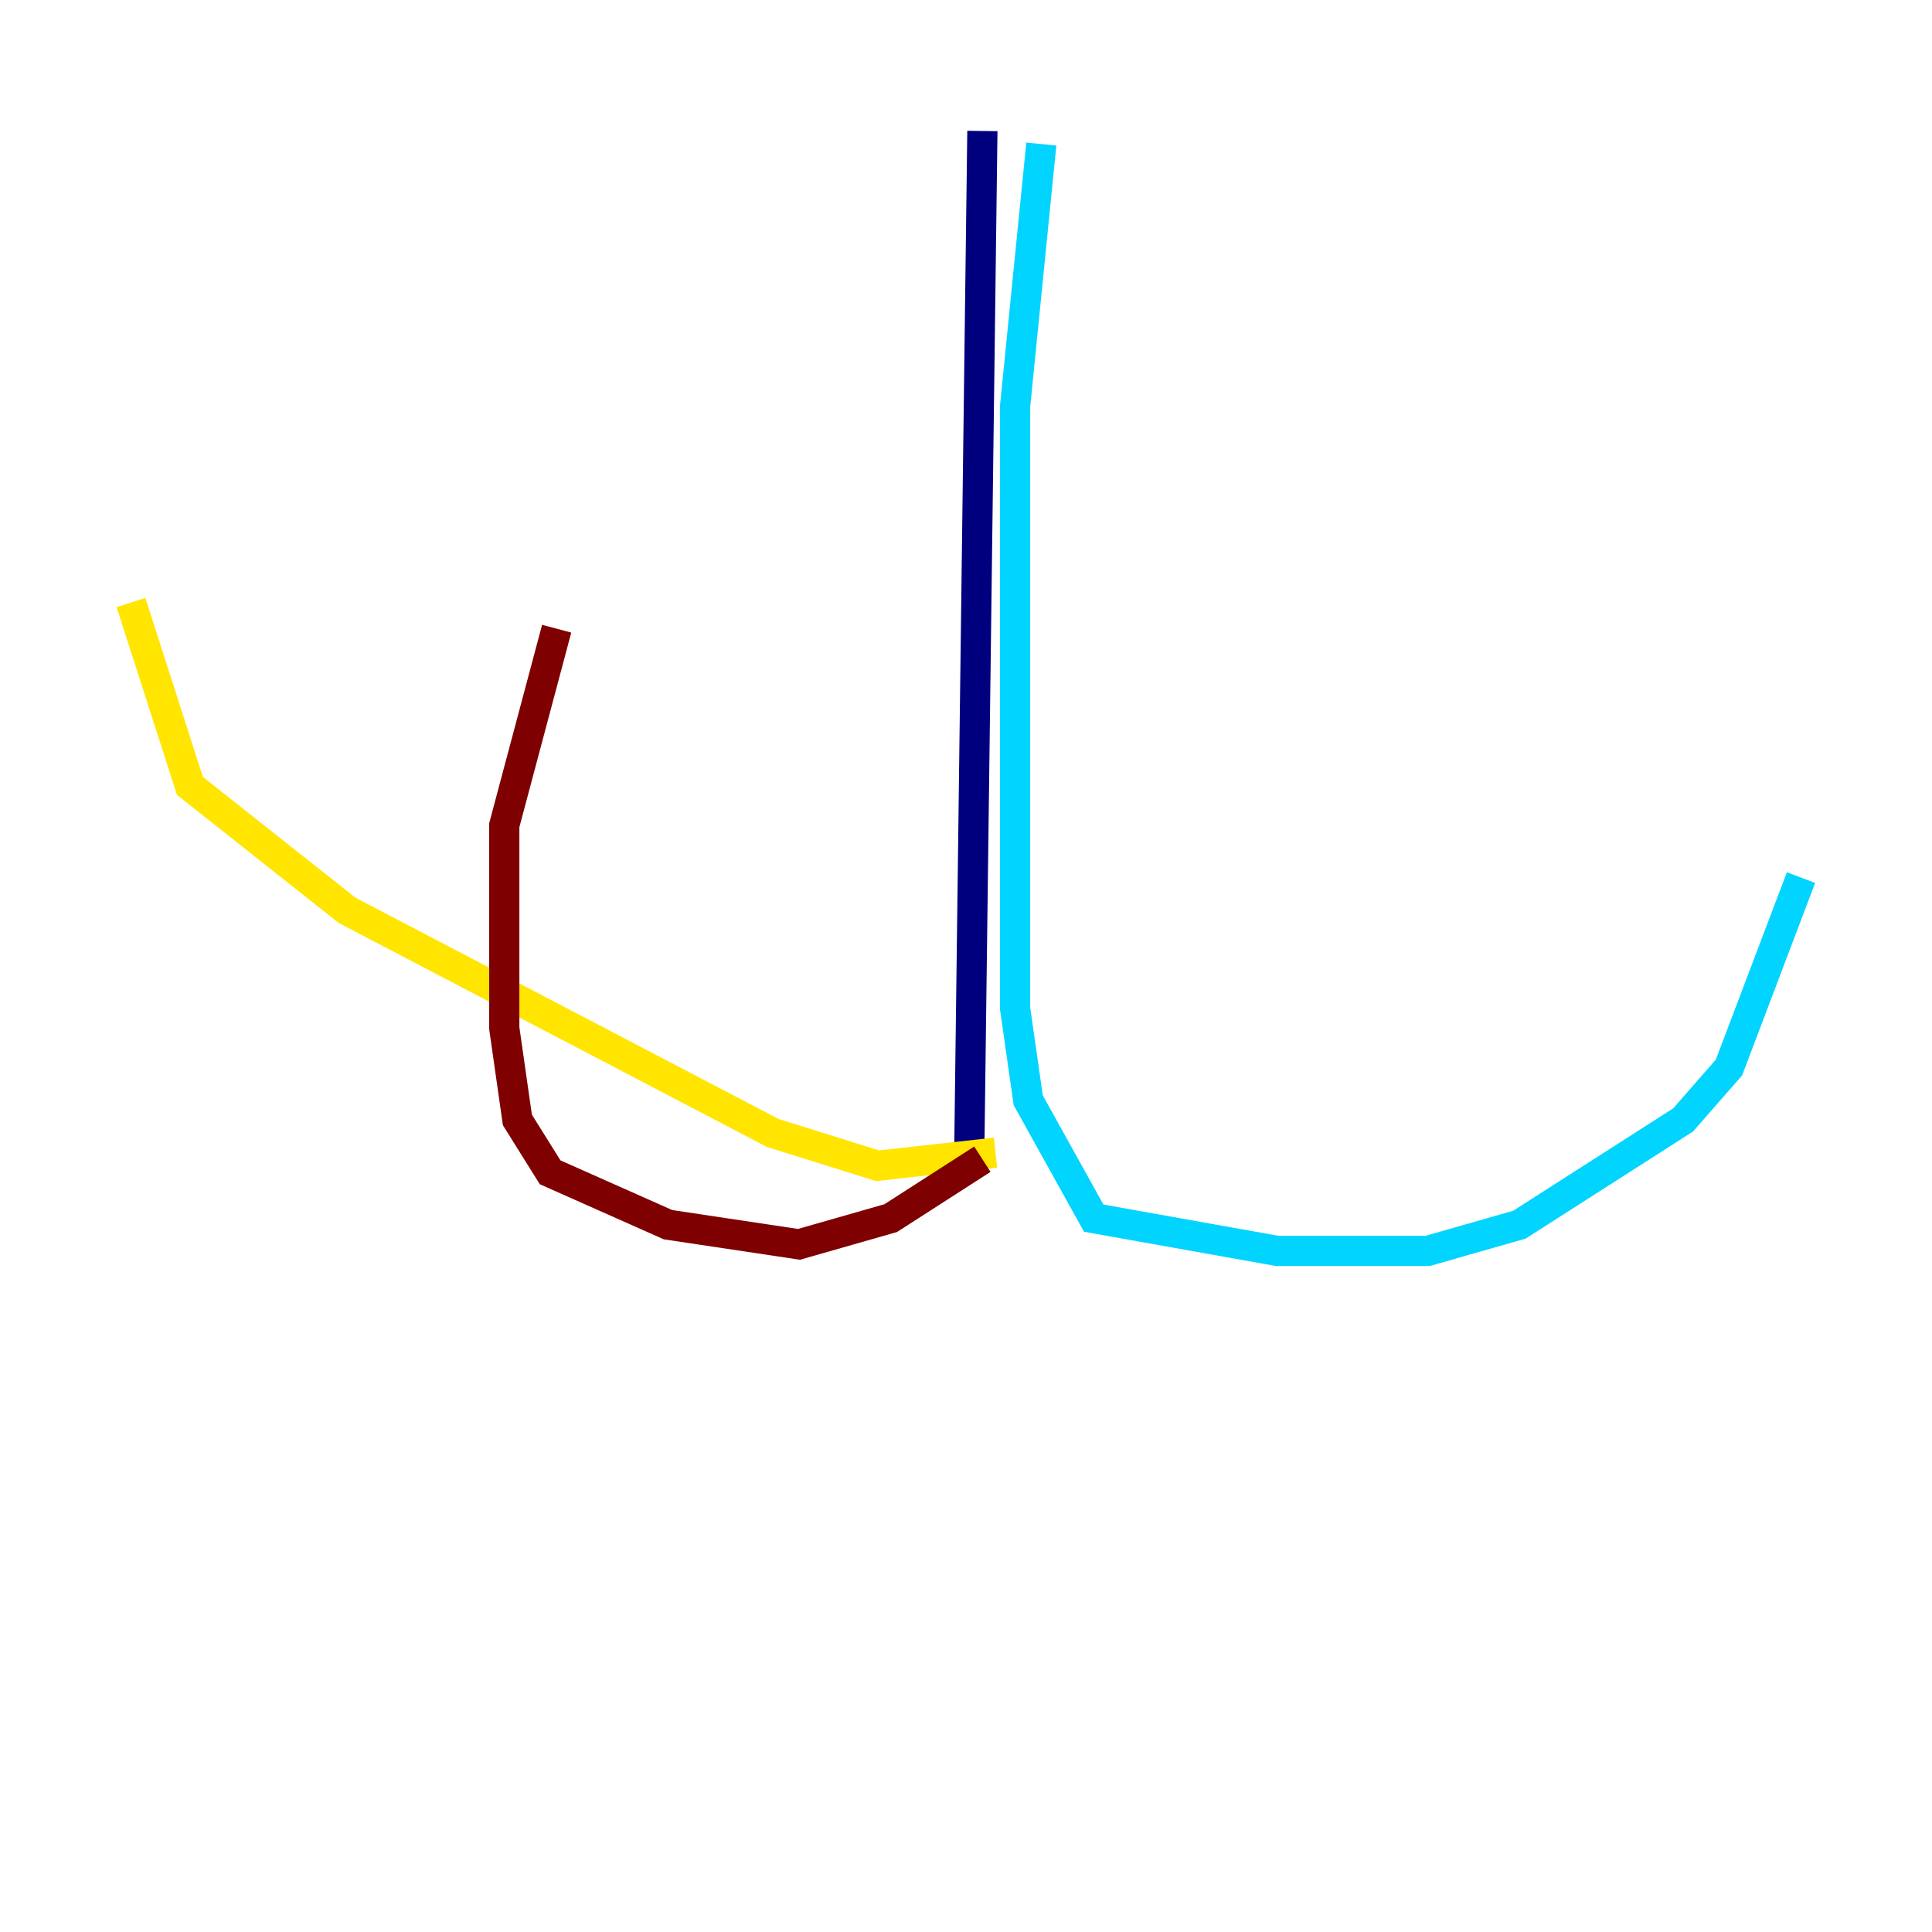 <?xml version="1.0" encoding="utf-8" ?>
<svg baseProfile="tiny" height="128" version="1.2" viewBox="0,0,128,128" width="128" xmlns="http://www.w3.org/2000/svg" xmlns:ev="http://www.w3.org/2001/xml-events" xmlns:xlink="http://www.w3.org/1999/xlink"><defs /><polyline fill="none" points="65.085,8.678 64.217,76.366" stroke="#00007f" stroke-width="2" /><polyline fill="none" points="68.99,9.546 67.254,26.902 67.254,66.82 68.122,72.895 72.461,80.705 84.61,82.875 94.59,82.875 100.664,81.139 111.512,74.197 114.549,70.725 119.322,58.142" stroke="#00d4ff" stroke-width="2" /><polyline fill="none" points="65.953,76.366 58.142,77.234 51.2,75.064 22.997,60.312 12.583,52.068 8.678,39.919" stroke="#ffe500" stroke-width="2" /><polyline fill="none" points="65.085,76.8 59.01,80.705 52.936,82.441 44.258,81.139 36.447,77.668 34.278,74.197 33.41,68.122 33.41,54.671 36.881,41.654" stroke="#7f0000" stroke-width="2" /></svg>